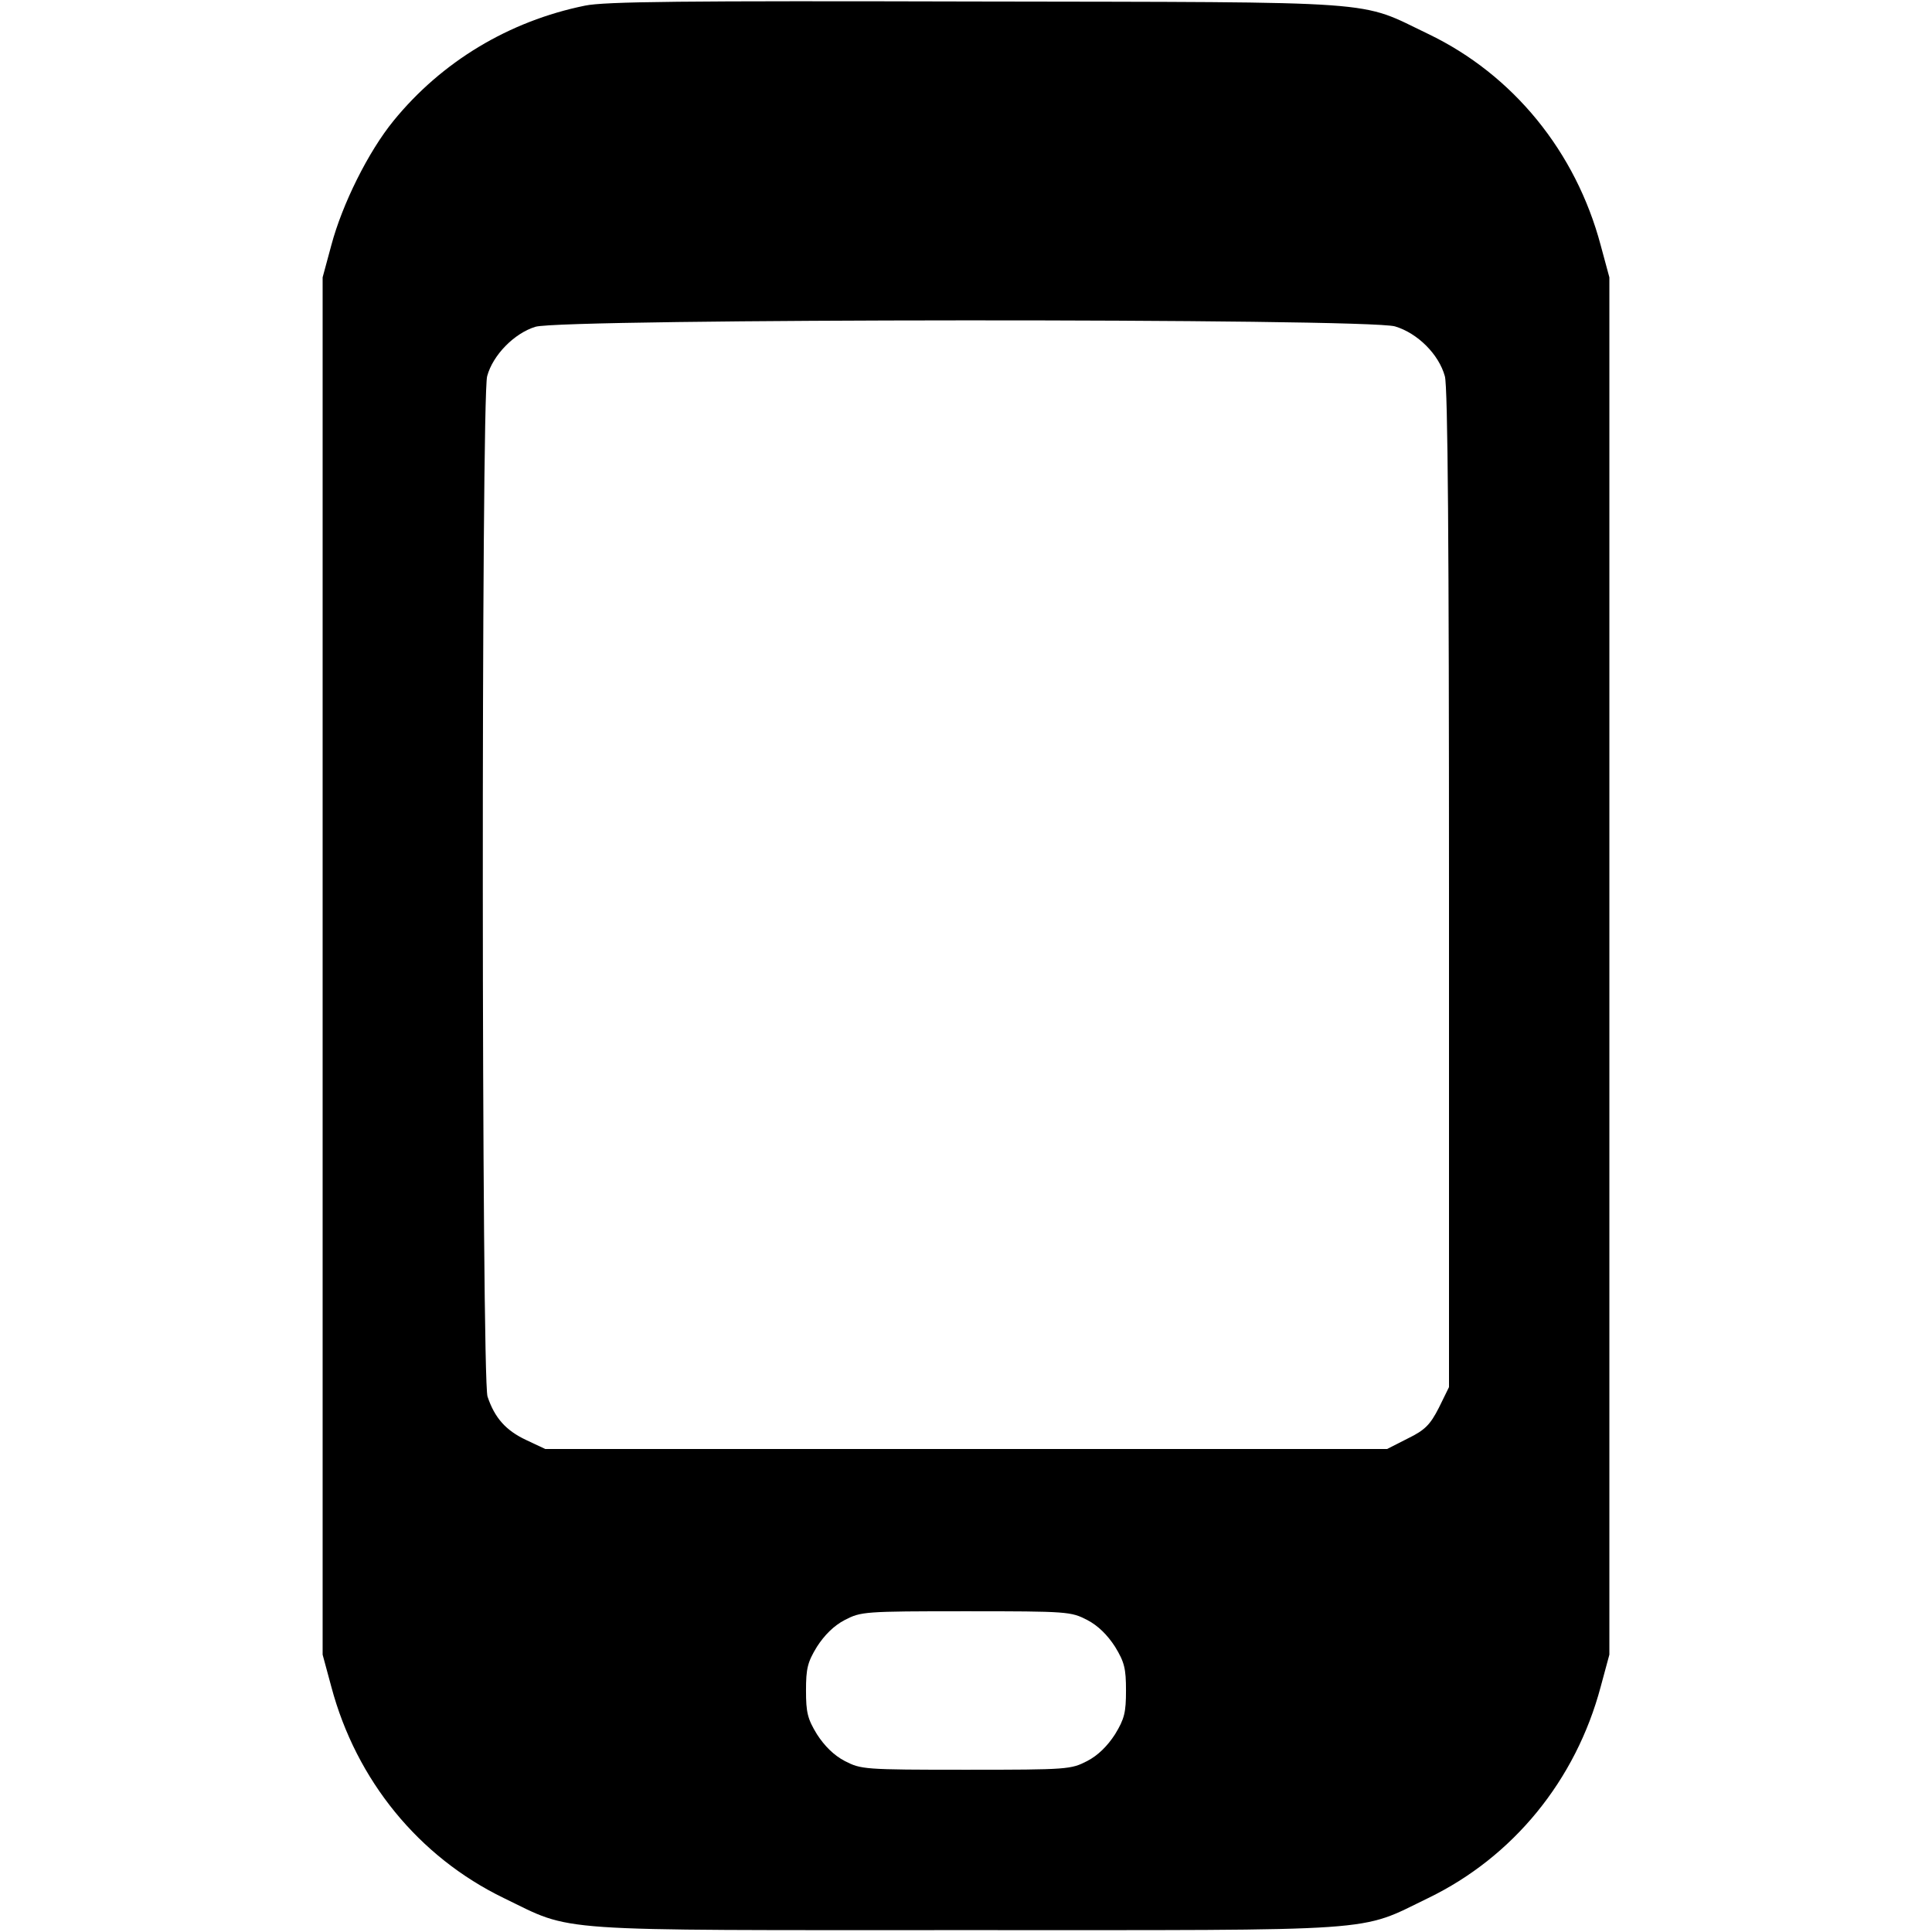 <?xml version="1.0" standalone="no"?>
<!DOCTYPE svg PUBLIC "-//W3C//DTD SVG 20010904//EN"
 "http://www.w3.org/TR/2001/REC-SVG-20010904/DTD/svg10.dtd">
<svg version="1.0" xmlns="http://www.w3.org/2000/svg"
 width="512pt" height="512pt" viewBox="0 0 512 512"
 preserveAspectRatio="xMidYMid meet">

<g transform="translate(0,512) scale(0.1,-0.1)"
fill="#000000" stroke="none">
<path d="M1550 5105 c-201 -41 -379 -148 -507 -305 -67 -82 -136 -221 -165
-330 l-23 -85 0 -1825 0 -1825 23 -85 c66 -248 232 -451 457 -560 188 -91 107
-85 1225 -85 1118 0 1037 -6 1225 85 225 109 391 312 457 560 l23 85 0 1825 0
1825 -23 85 c-66 248 -232 452 -457 560 -188 90 -102 84 -1200 86 -773 2 -983
0 -1035 -11z m2147 -850 c60 -18 116 -74 132 -132 8 -26 11 -458 11 -1359 l0
-1320 -27 -55 c-23 -45 -37 -59 -82 -81 l-55 -28 -1115 0 -1116 0 -51 24 c-53
25 -83 58 -102 115 -16 46 -17 2648 -1 2704 15 56 72 114 128 131 71 22 2204
23 2278 1z m-816 -3428 c29 -15 54 -40 74 -71 25 -41 29 -58 29 -116 0 -58 -4
-75 -29 -116 -20 -31 -45 -56 -74 -71 -43 -22 -50 -23 -321 -23 -271 0 -278 1
-321 23 -29 15 -54 40 -74 71 -25 41 -29 58 -29 116 0 58 4 75 29 116 20 31
45 56 74 71 43 22 50 23 321 23 271 0 278 -1 321 -23z"/>
</g>
</svg>
